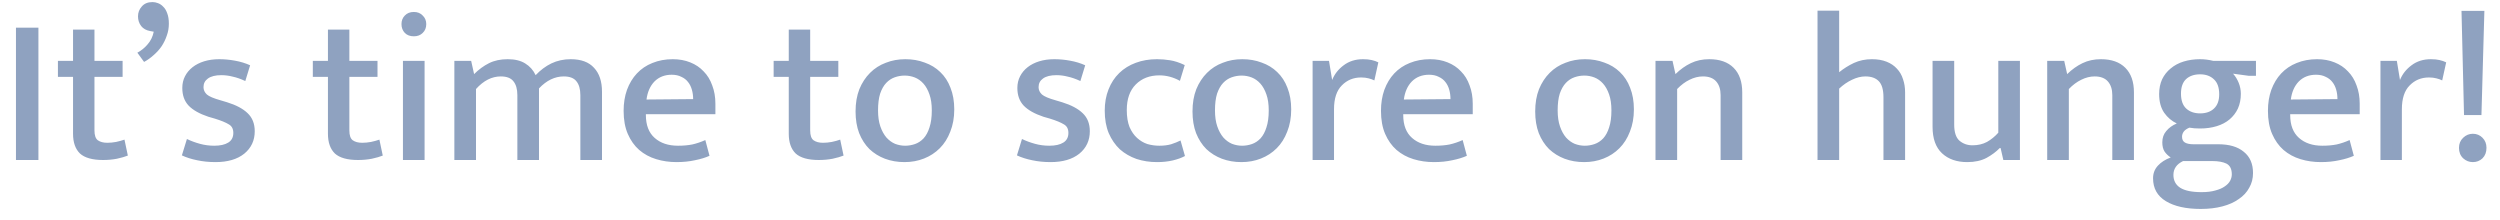 <svg width="125" height="11" viewBox="0 0 125 11" fill="none" xmlns="http://www.w3.org/2000/svg">
<path d="M1.921 1.385V8H0.798V1.385H1.921ZM6.13 3.842H4.723V6.519C4.723 6.764 4.779 6.929 4.891 7.013C5.01 7.097 5.167 7.139 5.363 7.139C5.503 7.139 5.65 7.125 5.804 7.097C5.965 7.062 6.105 7.024 6.224 6.981L6.392 7.779C6.252 7.835 6.07 7.888 5.846 7.937C5.629 7.979 5.398 8 5.153 8C4.621 8 4.236 7.891 3.998 7.675C3.767 7.45 3.652 7.122 3.652 6.688V3.842H2.896V3.044H3.652V1.48H4.723V3.044H6.13V3.842ZM7.509 1.553C7.313 1.518 7.162 1.434 7.057 1.301C6.952 1.161 6.9 1 6.9 0.818C6.9 0.629 6.963 0.465 7.089 0.325C7.215 0.177 7.393 0.104 7.624 0.104C7.715 0.104 7.806 0.121 7.897 0.157C7.995 0.192 8.083 0.251 8.16 0.335C8.244 0.412 8.31 0.52 8.359 0.66C8.415 0.8 8.443 0.976 8.443 1.185C8.443 1.395 8.408 1.595 8.338 1.784C8.275 1.973 8.188 2.151 8.076 2.32C7.964 2.481 7.831 2.627 7.677 2.76C7.53 2.893 7.372 3.006 7.204 3.096L6.868 2.635C7.064 2.53 7.236 2.389 7.383 2.215C7.537 2.039 7.638 1.829 7.687 1.585L7.509 1.553ZM12.265 4.052C12.041 3.947 11.831 3.873 11.635 3.832C11.446 3.783 11.257 3.758 11.068 3.758C10.774 3.758 10.55 3.814 10.396 3.926C10.249 4.031 10.175 4.175 10.175 4.356C10.175 4.497 10.231 4.619 10.343 4.724C10.455 4.822 10.686 4.92 11.036 5.018L11.351 5.112C11.806 5.253 12.149 5.434 12.38 5.659C12.618 5.883 12.737 6.184 12.737 6.561C12.737 7.024 12.562 7.398 12.212 7.685C11.862 7.965 11.383 8.105 10.774 8.105C10.445 8.105 10.137 8.073 9.85 8.011C9.57 7.955 9.318 7.874 9.094 7.769L9.346 6.95C9.549 7.048 9.766 7.128 9.997 7.191C10.228 7.255 10.466 7.286 10.711 7.286C11.012 7.286 11.246 7.234 11.414 7.128C11.582 7.024 11.666 6.862 11.666 6.646C11.666 6.442 11.589 6.299 11.435 6.215C11.288 6.124 11.057 6.029 10.742 5.931L10.417 5.837C9.976 5.69 9.647 5.505 9.43 5.28C9.22 5.056 9.115 4.763 9.115 4.399C9.115 4.181 9.16 3.986 9.251 3.811C9.342 3.635 9.468 3.485 9.629 3.359C9.79 3.233 9.983 3.135 10.207 3.065C10.438 2.995 10.69 2.96 10.963 2.96C11.222 2.96 11.484 2.985 11.75 3.034C12.023 3.083 12.275 3.159 12.506 3.264L12.265 4.052ZM18.875 3.842H17.468V6.519C17.468 6.764 17.524 6.929 17.636 7.013C17.755 7.097 17.913 7.139 18.109 7.139C18.249 7.139 18.396 7.125 18.55 7.097C18.711 7.062 18.851 7.024 18.97 6.981L19.138 7.779C18.998 7.835 18.816 7.888 18.592 7.937C18.375 7.979 18.144 8 17.899 8C17.367 8 16.982 7.891 16.744 7.675C16.513 7.45 16.397 7.122 16.397 6.688V3.842H15.641V3.044H16.397V1.48H17.468V3.044H18.875V3.842ZM20.147 8V3.044H21.229V8H20.147ZM20.693 1.815C20.504 1.815 20.354 1.76 20.242 1.647C20.13 1.528 20.074 1.381 20.074 1.206C20.074 1.032 20.13 0.888 20.242 0.776C20.354 0.657 20.504 0.598 20.693 0.598C20.875 0.598 21.022 0.657 21.134 0.776C21.253 0.888 21.313 1.032 21.313 1.206C21.313 1.389 21.253 1.536 21.134 1.647C21.022 1.76 20.875 1.815 20.693 1.815ZM23.8 8H22.718V3.044H23.558L23.705 3.705C23.936 3.474 24.185 3.292 24.451 3.159C24.717 3.026 25.028 2.96 25.385 2.96C25.742 2.96 26.033 3.03 26.257 3.17C26.488 3.31 26.663 3.506 26.782 3.758C27.02 3.506 27.282 3.31 27.569 3.17C27.863 3.03 28.185 2.96 28.535 2.96C29.053 2.96 29.442 3.103 29.701 3.39C29.967 3.671 30.1 4.069 30.1 4.588V8H29.018V4.755C29.018 4.455 28.952 4.223 28.819 4.062C28.693 3.901 28.483 3.821 28.189 3.821C27.741 3.821 27.328 4.021 26.95 4.42V8H25.868V4.755C25.868 4.455 25.802 4.223 25.669 4.062C25.543 3.901 25.333 3.821 25.039 3.821C24.591 3.821 24.178 4.031 23.8 4.451V8ZM35.77 5.711H32.294V5.753C32.294 6.257 32.441 6.638 32.735 6.897C33.029 7.157 33.417 7.286 33.901 7.286C34.166 7.286 34.404 7.265 34.614 7.223C34.831 7.174 35.048 7.101 35.266 7.003L35.475 7.79C35.273 7.881 35.031 7.955 34.751 8.011C34.471 8.073 34.163 8.105 33.827 8.105C33.47 8.105 33.13 8.056 32.809 7.958C32.486 7.86 32.203 7.706 31.958 7.496C31.72 7.286 31.531 7.02 31.391 6.698C31.251 6.376 31.181 5.991 31.181 5.543C31.181 5.158 31.237 4.808 31.349 4.493C31.468 4.171 31.633 3.898 31.843 3.674C32.059 3.443 32.319 3.268 32.62 3.149C32.928 3.023 33.267 2.96 33.638 2.96C33.96 2.96 34.251 3.013 34.51 3.118C34.776 3.223 34.999 3.373 35.181 3.569C35.37 3.758 35.514 3.993 35.612 4.272C35.717 4.545 35.77 4.85 35.77 5.186V5.711ZM34.657 4.955C34.657 4.787 34.636 4.63 34.593 4.482C34.551 4.335 34.489 4.21 34.404 4.104C34.321 3.993 34.209 3.905 34.069 3.842C33.935 3.772 33.775 3.737 33.586 3.737C33.236 3.737 32.949 3.849 32.724 4.073C32.508 4.297 32.374 4.598 32.325 4.976L34.657 4.955ZM41.916 3.842H40.509V6.519C40.509 6.764 40.565 6.929 40.677 7.013C40.796 7.097 40.953 7.139 41.149 7.139C41.289 7.139 41.436 7.125 41.59 7.097C41.751 7.062 41.891 7.024 42.01 6.981L42.178 7.779C42.038 7.835 41.856 7.888 41.632 7.937C41.415 7.979 41.184 8 40.939 8C40.407 8 40.022 7.891 39.784 7.675C39.553 7.45 39.438 7.122 39.438 6.688V3.842H38.682V3.044H39.438V1.48H40.509V3.044H41.916V3.842ZM47.713 5.47C47.713 5.883 47.647 6.253 47.514 6.582C47.388 6.912 47.213 7.188 46.989 7.412C46.765 7.636 46.502 7.808 46.201 7.926C45.9 8.046 45.575 8.105 45.225 8.105C44.875 8.105 44.549 8.049 44.248 7.937C43.954 7.825 43.695 7.664 43.471 7.454C43.254 7.237 43.083 6.971 42.957 6.656C42.838 6.341 42.778 5.981 42.778 5.574C42.778 5.154 42.841 4.784 42.967 4.462C43.1 4.139 43.279 3.866 43.503 3.643C43.727 3.418 43.989 3.251 44.29 3.139C44.591 3.019 44.917 2.96 45.267 2.96C45.617 2.96 45.939 3.016 46.233 3.128C46.534 3.233 46.793 3.39 47.01 3.6C47.234 3.811 47.405 4.073 47.524 4.388C47.65 4.703 47.713 5.064 47.713 5.47ZM46.59 5.522C46.59 5.207 46.551 4.941 46.474 4.724C46.397 4.5 46.296 4.318 46.17 4.178C46.044 4.038 45.9 3.937 45.739 3.873C45.578 3.811 45.41 3.779 45.235 3.779C45.067 3.779 44.903 3.807 44.742 3.863C44.581 3.919 44.437 4.013 44.311 4.146C44.185 4.279 44.084 4.458 44.007 4.682C43.937 4.906 43.902 5.186 43.902 5.522C43.902 5.83 43.94 6.096 44.017 6.32C44.094 6.544 44.196 6.729 44.322 6.877C44.448 7.016 44.591 7.122 44.752 7.191C44.92 7.255 45.088 7.286 45.256 7.286C45.424 7.286 45.589 7.258 45.75 7.202C45.911 7.146 46.054 7.051 46.18 6.918C46.306 6.779 46.404 6.596 46.474 6.372C46.551 6.141 46.59 5.858 46.59 5.522ZM54.019 4.052C53.794 3.947 53.584 3.873 53.389 3.832C53.2 3.783 53.011 3.758 52.822 3.758C52.528 3.758 52.303 3.814 52.15 3.926C52.002 4.031 51.929 4.175 51.929 4.356C51.929 4.497 51.985 4.619 52.097 4.724C52.209 4.822 52.44 4.92 52.79 5.018L53.105 5.112C53.56 5.253 53.903 5.434 54.134 5.659C54.372 5.883 54.491 6.184 54.491 6.561C54.491 7.024 54.316 7.398 53.966 7.685C53.616 7.965 53.136 8.105 52.528 8.105C52.199 8.105 51.891 8.073 51.603 8.011C51.324 7.955 51.072 7.874 50.847 7.769L51.099 6.95C51.303 7.048 51.52 7.128 51.751 7.191C51.981 7.255 52.219 7.286 52.465 7.286C52.766 7.286 53 7.234 53.168 7.128C53.336 7.024 53.42 6.862 53.42 6.646C53.42 6.442 53.343 6.299 53.189 6.215C53.042 6.124 52.811 6.029 52.496 5.931L52.17 5.837C51.73 5.69 51.401 5.505 51.184 5.28C50.974 5.056 50.868 4.763 50.868 4.399C50.868 4.181 50.914 3.986 51.005 3.811C51.096 3.635 51.222 3.485 51.383 3.359C51.544 3.233 51.736 3.135 51.961 3.065C52.191 2.995 52.444 2.96 52.717 2.96C52.975 2.96 53.238 2.985 53.504 3.034C53.777 3.083 54.029 3.159 54.26 3.264L54.019 4.052ZM57.967 7.286C58.191 7.286 58.387 7.261 58.555 7.213C58.73 7.157 58.887 7.093 59.027 7.024L59.248 7.801C59.08 7.891 58.877 7.965 58.639 8.021C58.401 8.077 58.138 8.105 57.851 8.105C57.487 8.105 57.144 8.053 56.822 7.947C56.507 7.835 56.231 7.675 55.993 7.465C55.762 7.247 55.576 6.978 55.436 6.656C55.303 6.334 55.237 5.96 55.237 5.532C55.237 5.141 55.3 4.787 55.426 4.472C55.552 4.15 55.73 3.877 55.961 3.653C56.192 3.429 56.469 3.257 56.791 3.139C57.113 3.019 57.466 2.96 57.851 2.96C58.068 2.96 58.285 2.978 58.502 3.013C58.726 3.047 58.971 3.128 59.237 3.254L58.996 4.042C58.667 3.86 58.324 3.768 57.967 3.768C57.484 3.768 57.092 3.919 56.791 4.22C56.49 4.521 56.339 4.948 56.339 5.501C56.339 5.837 56.385 6.12 56.476 6.351C56.574 6.575 56.7 6.758 56.854 6.897C57.008 7.037 57.179 7.139 57.368 7.202C57.564 7.258 57.764 7.286 57.967 7.286ZM64.56 5.47C64.56 5.883 64.494 6.253 64.361 6.582C64.235 6.912 64.06 7.188 63.836 7.412C63.612 7.636 63.349 7.808 63.048 7.926C62.747 8.046 62.422 8.105 62.072 8.105C61.722 8.105 61.396 8.049 61.095 7.937C60.801 7.825 60.542 7.664 60.318 7.454C60.101 7.237 59.93 6.971 59.804 6.656C59.685 6.341 59.625 5.981 59.625 5.574C59.625 5.154 59.688 4.784 59.814 4.462C59.947 4.139 60.126 3.866 60.35 3.643C60.574 3.418 60.836 3.251 61.137 3.139C61.438 3.019 61.764 2.96 62.114 2.96C62.464 2.96 62.786 3.016 63.08 3.128C63.381 3.233 63.64 3.39 63.857 3.6C64.081 3.811 64.252 4.073 64.371 4.388C64.497 4.703 64.56 5.064 64.56 5.47ZM63.437 5.522C63.437 5.207 63.398 4.941 63.321 4.724C63.244 4.5 63.143 4.318 63.017 4.178C62.891 4.038 62.747 3.937 62.586 3.873C62.425 3.811 62.257 3.779 62.082 3.779C61.914 3.779 61.75 3.807 61.589 3.863C61.428 3.919 61.284 4.013 61.158 4.146C61.032 4.279 60.931 4.458 60.854 4.682C60.784 4.906 60.749 5.186 60.749 5.522C60.749 5.83 60.787 6.096 60.864 6.32C60.941 6.544 61.043 6.729 61.169 6.877C61.295 7.016 61.438 7.122 61.599 7.191C61.767 7.255 61.935 7.286 62.103 7.286C62.271 7.286 62.436 7.258 62.597 7.202C62.758 7.146 62.901 7.051 63.027 6.918C63.153 6.779 63.251 6.596 63.321 6.372C63.398 6.141 63.437 5.858 63.437 5.522ZM65.63 8V3.044H66.45L66.607 3.999C66.726 3.705 66.918 3.461 67.184 3.264C67.451 3.062 67.772 2.96 68.15 2.96C68.319 2.96 68.462 2.974 68.581 3.002C68.707 3.03 68.819 3.068 68.917 3.118L68.718 4.021C68.633 3.978 68.535 3.943 68.424 3.916C68.319 3.888 68.196 3.873 68.056 3.873C67.671 3.873 67.349 4.006 67.09 4.272C66.831 4.532 66.701 4.927 66.701 5.459V8H65.63ZM73.637 5.711H70.162V5.753C70.162 6.257 70.309 6.638 70.603 6.897C70.897 7.157 71.285 7.286 71.768 7.286C72.034 7.286 72.272 7.265 72.482 7.223C72.699 7.174 72.916 7.101 73.133 7.003L73.343 7.79C73.14 7.881 72.899 7.955 72.619 8.011C72.339 8.073 72.031 8.105 71.695 8.105C71.338 8.105 70.998 8.056 70.676 7.958C70.354 7.86 70.071 7.706 69.826 7.496C69.588 7.286 69.399 7.02 69.259 6.698C69.119 6.376 69.049 5.991 69.049 5.543C69.049 5.158 69.105 4.808 69.217 4.493C69.336 4.171 69.5 3.898 69.71 3.674C69.927 3.443 70.186 3.268 70.487 3.149C70.795 3.023 71.135 2.96 71.506 2.96C71.828 2.96 72.118 3.013 72.377 3.118C72.643 3.223 72.867 3.373 73.049 3.569C73.238 3.758 73.382 3.993 73.48 4.272C73.585 4.545 73.637 4.85 73.637 5.186V5.711ZM72.524 4.955C72.524 4.787 72.503 4.63 72.461 4.482C72.419 4.335 72.356 4.21 72.272 4.104C72.188 3.993 72.076 3.905 71.936 3.842C71.803 3.772 71.642 3.737 71.453 3.737C71.103 3.737 70.816 3.849 70.592 4.073C70.375 4.297 70.242 4.598 70.193 4.976L72.524 4.955ZM81.695 5.47C81.695 5.883 81.628 6.253 81.495 6.582C81.369 6.912 81.194 7.188 80.97 7.412C80.746 7.636 80.484 7.808 80.183 7.926C79.882 8.046 79.556 8.105 79.206 8.105C78.856 8.105 78.531 8.049 78.23 7.937C77.936 7.825 77.677 7.664 77.453 7.454C77.236 7.237 77.064 6.971 76.938 6.656C76.819 6.341 76.76 5.981 76.76 5.574C76.76 5.154 76.823 4.784 76.949 4.462C77.082 4.139 77.26 3.866 77.484 3.643C77.708 3.418 77.971 3.251 78.272 3.139C78.573 3.019 78.898 2.96 79.248 2.96C79.598 2.96 79.92 3.016 80.214 3.128C80.515 3.233 80.774 3.39 80.991 3.6C81.215 3.811 81.387 4.073 81.506 4.388C81.632 4.703 81.695 5.064 81.695 5.47ZM80.571 5.522C80.571 5.207 80.533 4.941 80.456 4.724C80.379 4.5 80.277 4.318 80.151 4.178C80.025 4.038 79.882 3.937 79.721 3.873C79.56 3.811 79.392 3.779 79.217 3.779C79.049 3.779 78.884 3.807 78.723 3.863C78.562 3.919 78.419 4.013 78.293 4.146C78.167 4.279 78.065 4.458 77.988 4.682C77.918 4.906 77.883 5.186 77.883 5.522C77.883 5.83 77.922 6.096 77.999 6.32C78.076 6.544 78.177 6.729 78.303 6.877C78.429 7.016 78.573 7.122 78.734 7.191C78.902 7.255 79.07 7.286 79.238 7.286C79.406 7.286 79.57 7.258 79.731 7.202C79.892 7.146 80.036 7.051 80.162 6.918C80.288 6.779 80.386 6.596 80.456 6.372C80.533 6.141 80.571 5.858 80.571 5.522ZM83.857 8H82.775V3.044H83.626L83.773 3.705C84.018 3.467 84.273 3.285 84.539 3.159C84.812 3.026 85.12 2.96 85.463 2.96C85.988 2.96 86.394 3.103 86.681 3.39C86.968 3.678 87.112 4.087 87.112 4.619V8H86.03V4.755C86.03 4.468 85.957 4.241 85.81 4.073C85.663 3.905 85.442 3.821 85.148 3.821C84.924 3.821 84.7 3.877 84.476 3.989C84.259 4.094 84.053 4.248 83.857 4.451V8ZM91.958 8H90.876V0.534H91.958V3.611C92.182 3.429 92.427 3.275 92.693 3.149C92.966 3.023 93.267 2.96 93.596 2.96C93.876 2.96 94.121 3.002 94.331 3.086C94.541 3.17 94.712 3.285 94.845 3.433C94.985 3.579 95.087 3.755 95.15 3.958C95.22 4.16 95.255 4.381 95.255 4.619V8H94.173V4.861C94.173 4.489 94.096 4.223 93.942 4.062C93.788 3.901 93.564 3.821 93.27 3.821C93.053 3.821 92.829 3.877 92.598 3.989C92.374 4.094 92.161 4.241 91.958 4.43V8ZM99.915 3.044H100.996V8H100.167L100.03 7.402H99.988C99.813 7.583 99.593 7.748 99.327 7.895C99.061 8.035 98.739 8.105 98.361 8.105C97.836 8.105 97.416 7.958 97.101 7.664C96.786 7.37 96.628 6.929 96.628 6.341V3.044H97.71V6.226C97.71 6.611 97.797 6.88 97.972 7.034C98.154 7.188 98.371 7.265 98.623 7.265C98.896 7.265 99.138 7.209 99.348 7.097C99.558 6.978 99.747 6.824 99.915 6.635V3.044ZM103.442 8H102.36V3.044H103.211L103.358 3.705C103.603 3.467 103.858 3.285 104.124 3.159C104.397 3.026 104.705 2.96 105.048 2.96C105.573 2.96 105.979 3.103 106.266 3.39C106.553 3.678 106.697 4.087 106.697 4.619V8H105.615V4.755C105.615 4.468 105.542 4.241 105.395 4.073C105.248 3.905 105.027 3.821 104.733 3.821C104.509 3.821 104.285 3.877 104.061 3.989C103.844 4.094 103.638 4.248 103.442 4.451V8ZM107.957 4.703C107.957 4.43 108.006 4.185 108.104 3.968C108.209 3.751 108.353 3.569 108.535 3.422C108.717 3.268 108.934 3.152 109.186 3.075C109.438 2.998 109.711 2.96 110.005 2.96C110.222 2.96 110.442 2.988 110.666 3.044H112.798V3.789H112.43L111.653 3.684C111.772 3.817 111.867 3.971 111.937 4.146C112.007 4.322 112.042 4.503 112.042 4.692C112.042 4.965 111.993 5.21 111.895 5.428C111.797 5.638 111.657 5.819 111.475 5.973C111.3 6.12 111.086 6.232 110.834 6.309C110.582 6.386 110.306 6.425 110.005 6.425C109.907 6.425 109.812 6.421 109.721 6.415C109.637 6.407 109.553 6.397 109.469 6.383C109.336 6.439 109.242 6.505 109.186 6.582C109.13 6.66 109.102 6.744 109.102 6.835C109.102 6.974 109.151 7.072 109.249 7.128C109.347 7.184 109.487 7.213 109.669 7.213H110.918C111.464 7.213 111.888 7.338 112.189 7.59C112.497 7.835 112.651 8.189 112.651 8.651C112.651 8.924 112.588 9.169 112.462 9.386C112.343 9.61 112.168 9.799 111.937 9.953C111.713 10.114 111.44 10.236 111.118 10.32C110.796 10.405 110.435 10.447 110.036 10.447C109.301 10.447 108.72 10.317 108.293 10.058C107.866 9.799 107.653 9.418 107.653 8.914C107.653 8.668 107.733 8.459 107.894 8.284C108.055 8.108 108.269 7.972 108.535 7.874C108.409 7.79 108.307 7.692 108.23 7.58C108.153 7.461 108.115 7.307 108.115 7.118C108.115 6.894 108.181 6.705 108.314 6.551C108.447 6.39 108.622 6.264 108.839 6.173C108.587 6.054 108.377 5.875 108.209 5.638C108.041 5.393 107.957 5.081 107.957 4.703ZM109.154 8.053C108.832 8.207 108.671 8.438 108.671 8.745C108.671 9.025 108.783 9.239 109.007 9.386C109.238 9.533 109.595 9.607 110.078 9.607C110.351 9.607 110.582 9.579 110.771 9.523C110.96 9.473 111.114 9.407 111.233 9.323C111.359 9.239 111.45 9.145 111.506 9.04C111.562 8.934 111.59 8.826 111.59 8.714C111.59 8.448 111.499 8.27 111.317 8.178C111.142 8.095 110.908 8.053 110.614 8.053H109.154ZM110.96 4.713C110.96 4.378 110.873 4.129 110.698 3.968C110.523 3.8 110.292 3.716 110.005 3.716C109.711 3.716 109.476 3.796 109.301 3.958C109.133 4.119 109.049 4.36 109.049 4.682C109.049 5.018 109.137 5.266 109.312 5.428C109.487 5.588 109.718 5.669 110.005 5.669C110.299 5.669 110.53 5.588 110.698 5.428C110.873 5.266 110.96 5.029 110.96 4.713ZM117.985 5.711H114.51V5.753C114.51 6.257 114.657 6.638 114.951 6.897C115.245 7.157 115.633 7.286 116.116 7.286C116.382 7.286 116.62 7.265 116.83 7.223C117.047 7.174 117.264 7.101 117.481 7.003L117.691 7.79C117.488 7.881 117.247 7.955 116.967 8.011C116.687 8.073 116.379 8.105 116.043 8.105C115.686 8.105 115.346 8.056 115.024 7.958C114.702 7.86 114.419 7.706 114.174 7.496C113.936 7.286 113.747 7.02 113.607 6.698C113.467 6.376 113.397 5.991 113.397 5.543C113.397 5.158 113.453 4.808 113.565 4.493C113.684 4.171 113.848 3.898 114.058 3.674C114.275 3.443 114.534 3.268 114.835 3.149C115.143 3.023 115.483 2.96 115.854 2.96C116.176 2.96 116.466 3.013 116.725 3.118C116.991 3.223 117.215 3.373 117.397 3.569C117.586 3.758 117.73 3.993 117.828 4.272C117.933 4.545 117.985 4.85 117.985 5.186V5.711ZM116.872 4.955C116.872 4.787 116.851 4.63 116.809 4.482C116.767 4.335 116.704 4.21 116.62 4.104C116.536 3.993 116.424 3.905 116.284 3.842C116.151 3.772 115.99 3.737 115.801 3.737C115.451 3.737 115.164 3.849 114.94 4.073C114.723 4.297 114.59 4.598 114.541 4.976L116.872 4.955ZM119.023 8V3.044H119.842L119.999 3.999C120.118 3.705 120.311 3.461 120.577 3.264C120.843 3.062 121.165 2.96 121.543 2.96C121.711 2.96 121.854 2.974 121.973 3.002C122.099 3.03 122.211 3.068 122.309 3.118L122.11 4.021C122.026 3.978 121.928 3.943 121.816 3.916C121.711 3.888 121.588 3.873 121.448 3.873C121.063 3.873 120.741 4.006 120.482 4.272C120.223 4.532 120.094 4.927 120.094 5.459V8H119.023ZM123.075 0.545H124.219L124.072 5.753H123.201L123.075 0.545ZM122.949 7.391C122.949 7.188 123.019 7.02 123.159 6.887C123.299 6.754 123.46 6.688 123.642 6.688C123.831 6.688 123.992 6.754 124.125 6.887C124.258 7.02 124.324 7.188 124.324 7.391C124.324 7.608 124.258 7.783 124.125 7.916C123.992 8.042 123.831 8.105 123.642 8.105C123.46 8.105 123.299 8.042 123.159 7.916C123.019 7.783 122.949 7.608 122.949 7.391Z" fill="#8FA2C0"/>
</svg>
